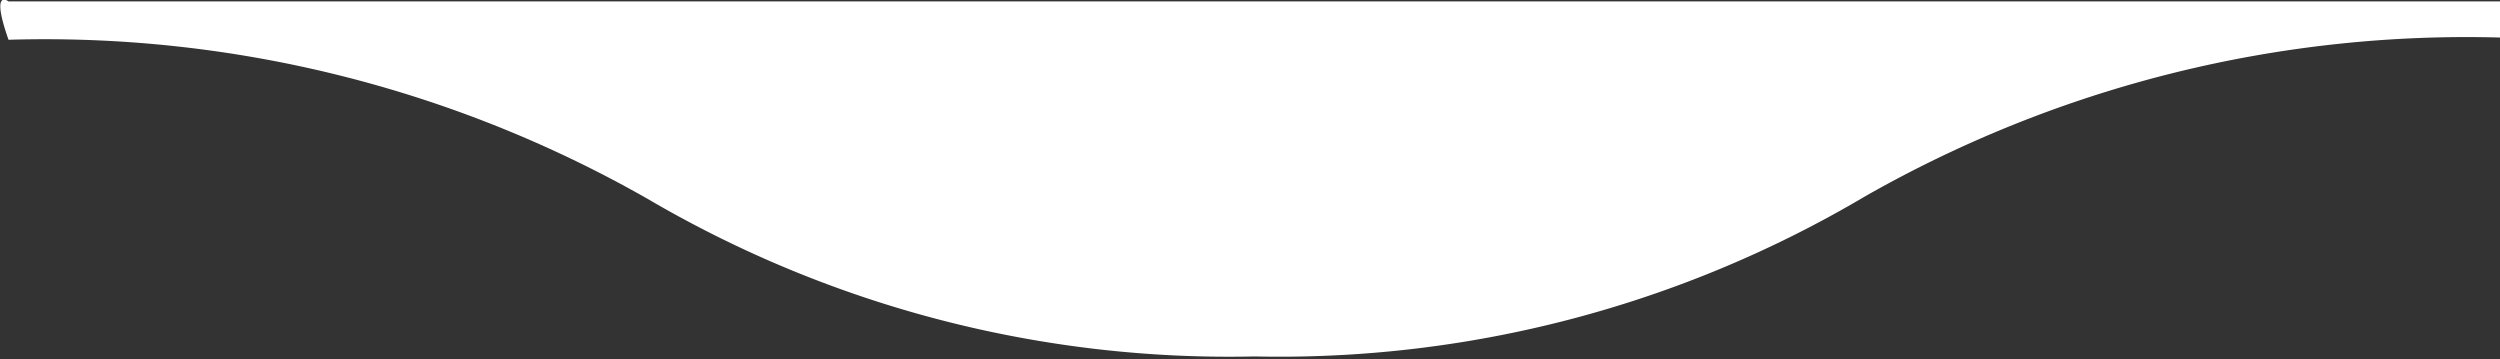 <svg id="Слой_1" data-name="Слой 1" xmlns="http://www.w3.org/2000/svg" width="35.21" height="5.06" viewBox="0 0 35.21 5.06"><rect x="0" y="0" width="35.21" height="5.06" fill="#333333" stroke="none"/><defs><style>.cls-1{fill:#fff;}</style></defs><path class="cls-1" d="M35.09,0H0S-.26-.2,0,.54A17.15,17.15,0,0,1,9,2.78,16.18,16.18,0,0,0,17.55,5a16.19,16.19,0,0,0,8.59-2.25,17.12,17.12,0,0,1,9-2.24Z" transform="translate(0.12 0.02)"/></svg>